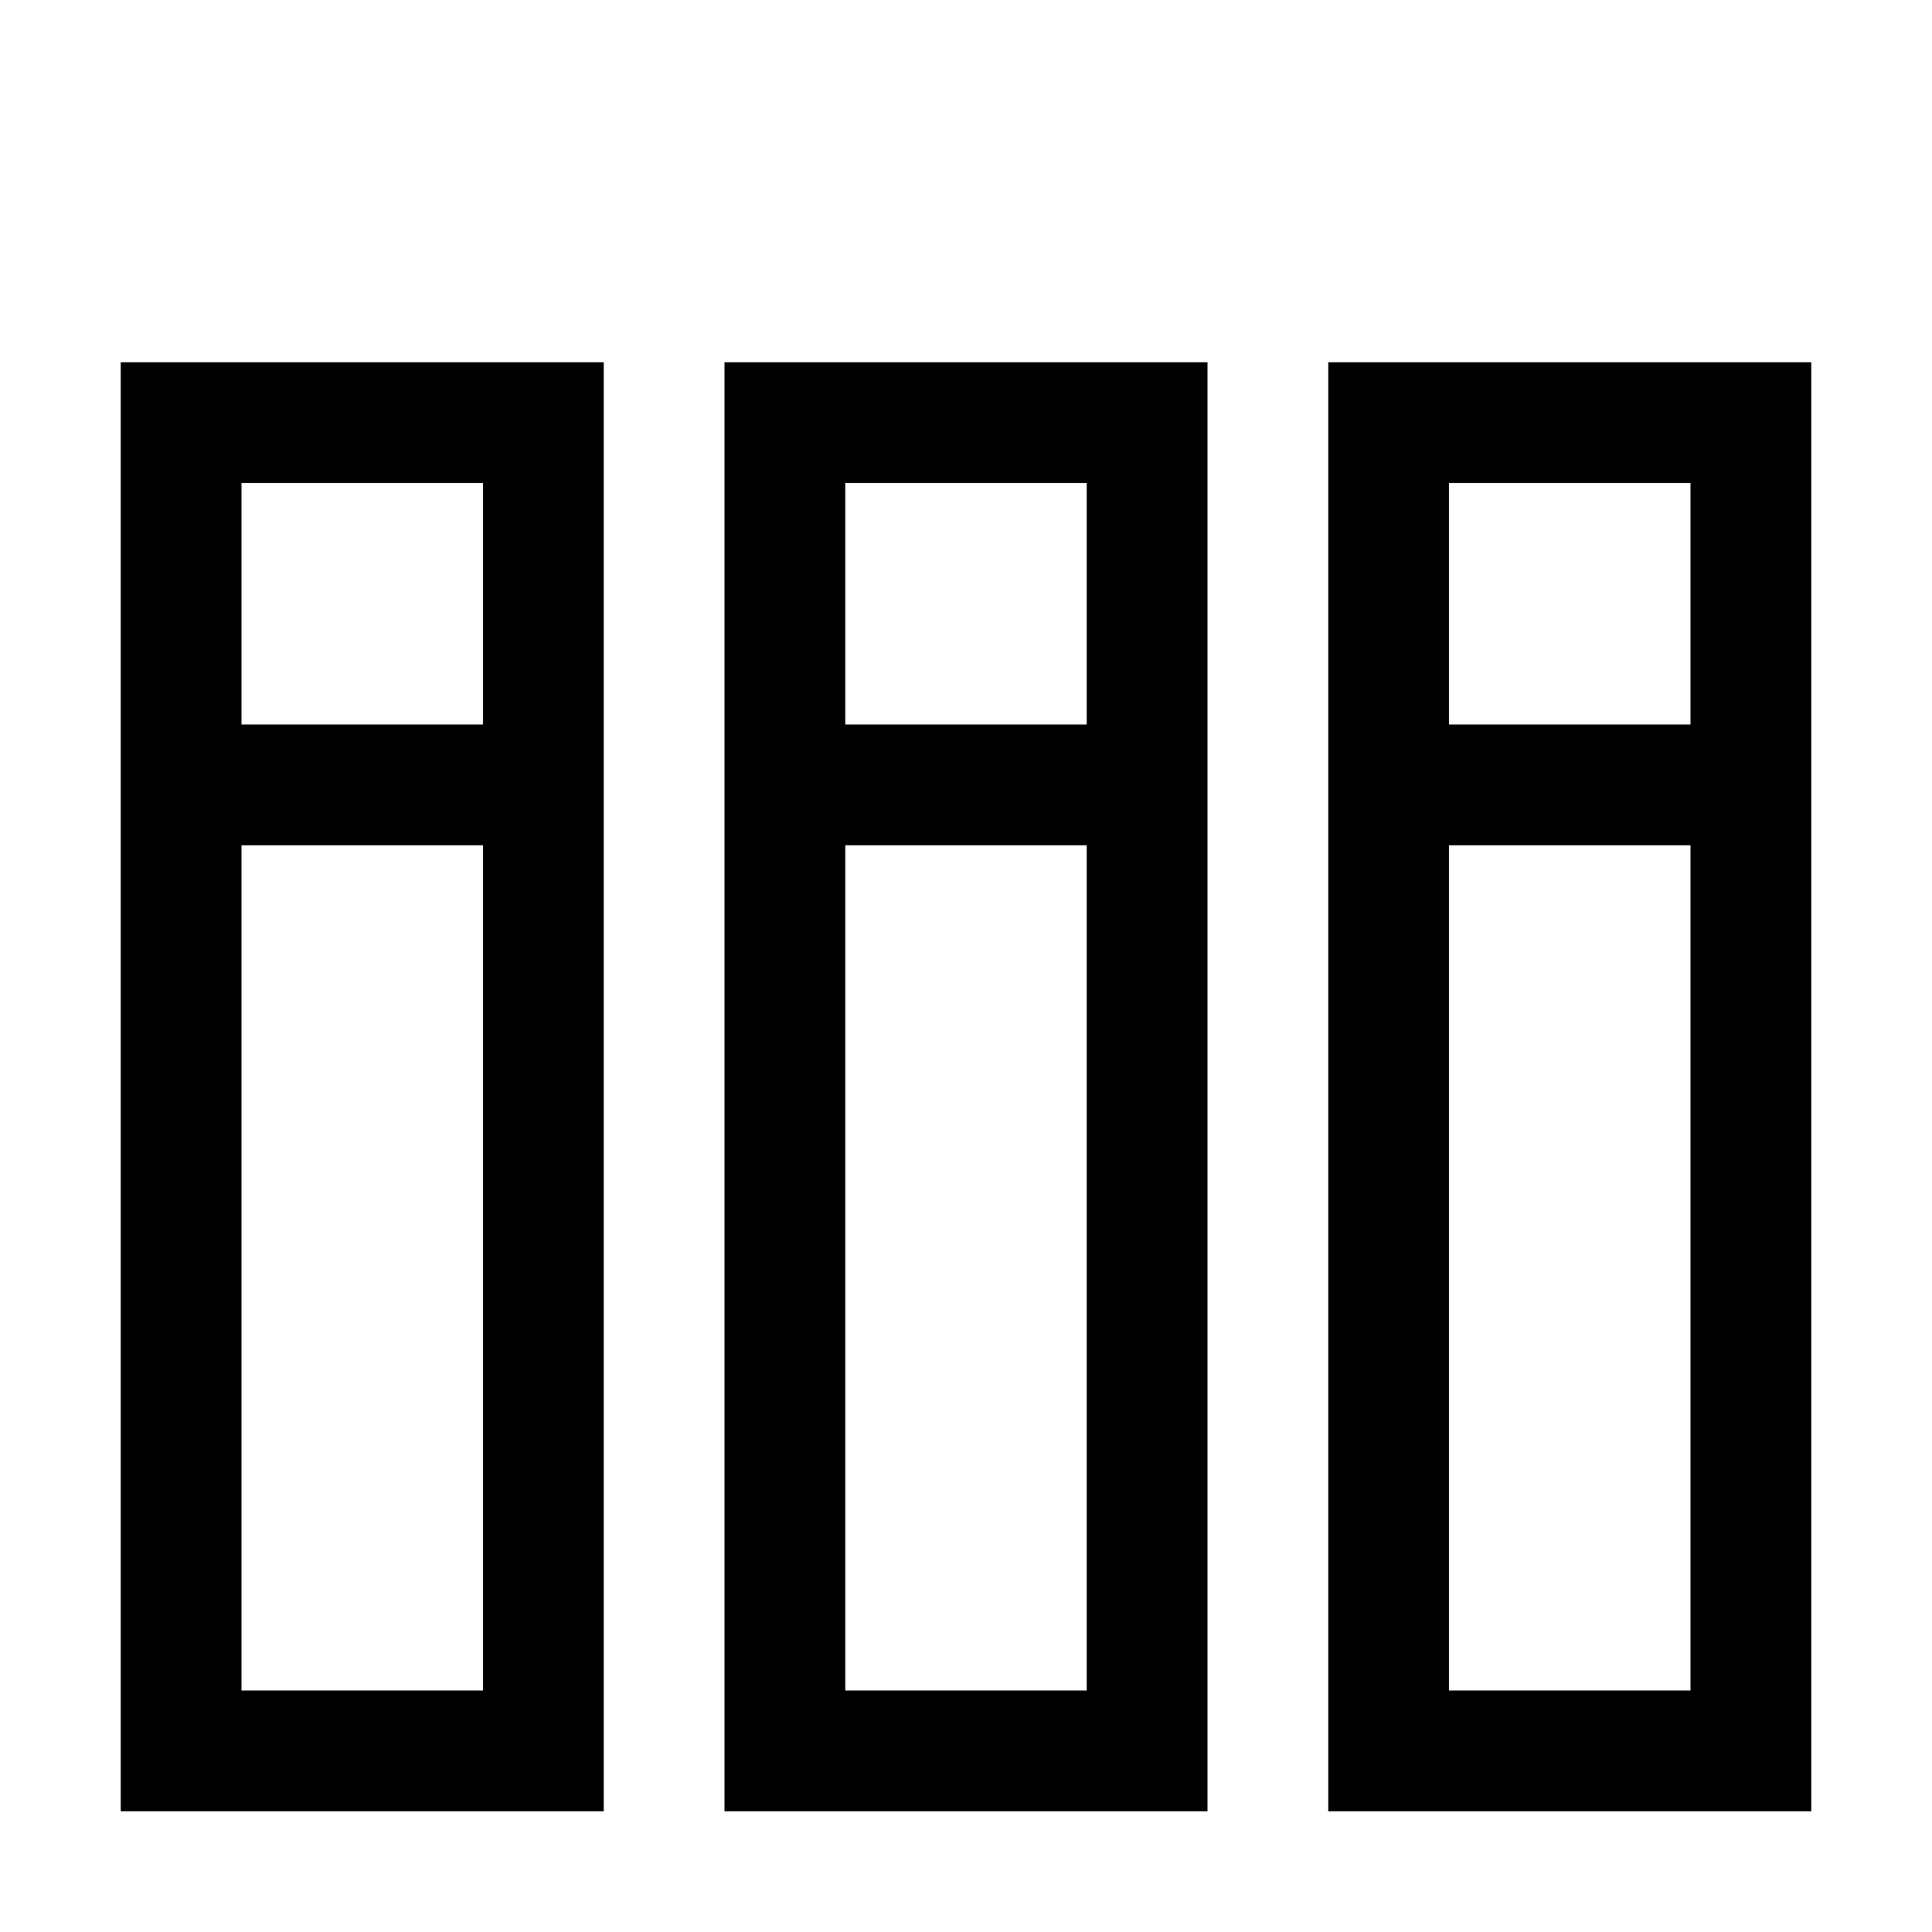 <?xml version="1.0" encoding="utf-8"?>
<!-- Generator: Adobe Illustrator 16.0.0, SVG Export Plug-In . SVG Version: 6.00 Build 0)  -->
<svg xmlns="http://www.w3.org/2000/svg" xmlns:xlink="http://www.w3.org/1999/xlink" version="1.1" id="2572889830_Capa_1_grid" x="0px" y="0px" width="32px" height="32px" viewBox="0 0 32 32" enable-background="new 0 0 32 32" xml:space="preserve">
<path d="M2,6v24h8V6H2z M4,8h4v4H4V8z M8,28H4V14h4V28z M12,6v24h8V6H12z M14,8h4v4h-4V8z M18,28h-4V14h4V28z M22,6v24h8V6H22z   M24,8h4v4h-4V8z M28,28h-4V14h4V28z"/>
</svg>
